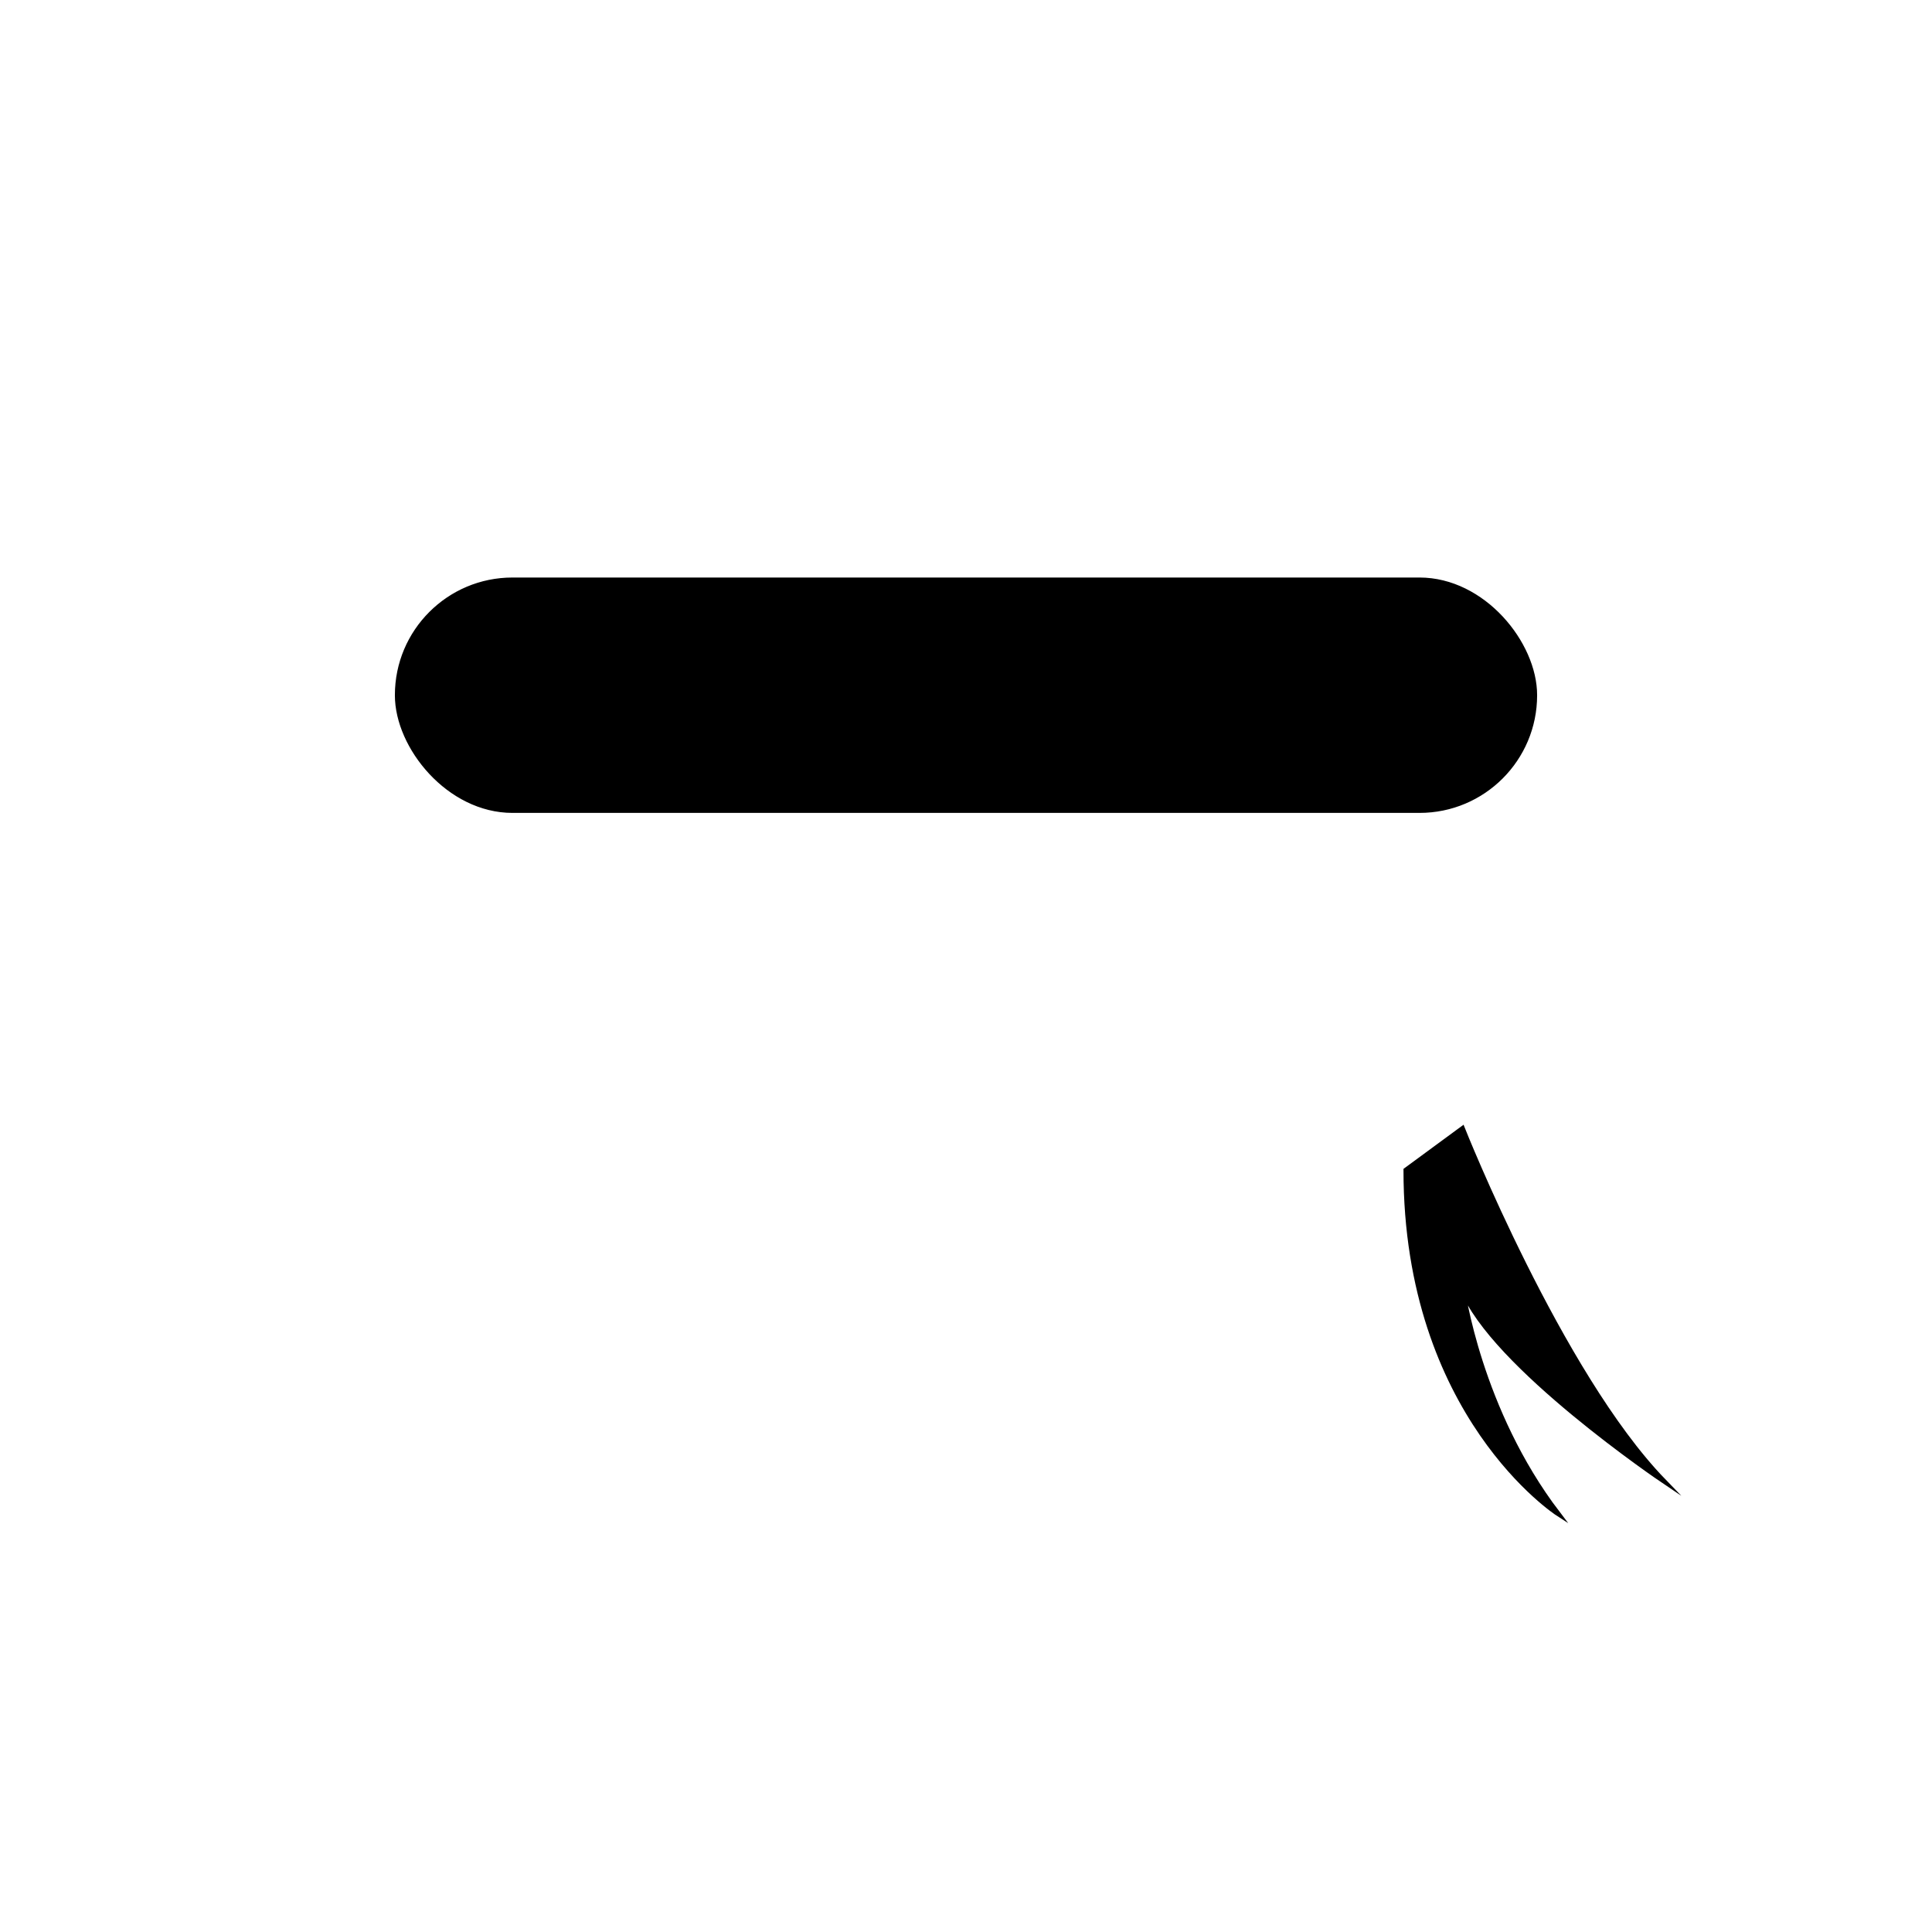 <svg xmlns="http://www.w3.org/2000/svg" viewBox="0 0 283.5 283.5"><path d="M214.6,165.6s14.3,36,29.5,51.7c0,0-25.2-17-29.5-28.2,0,0,2.4,17.8,14,33,0,0-22.3-14.4-22.3-50.4Z" stroke="#000" stroke-miterlimit="10" stroke-width="0.71"/><rect x="58.3" y="85.1" width="166.9" height="33.83" rx="16.9" stroke="#000" stroke-miterlimit="10" stroke-width="0.71"/></svg>